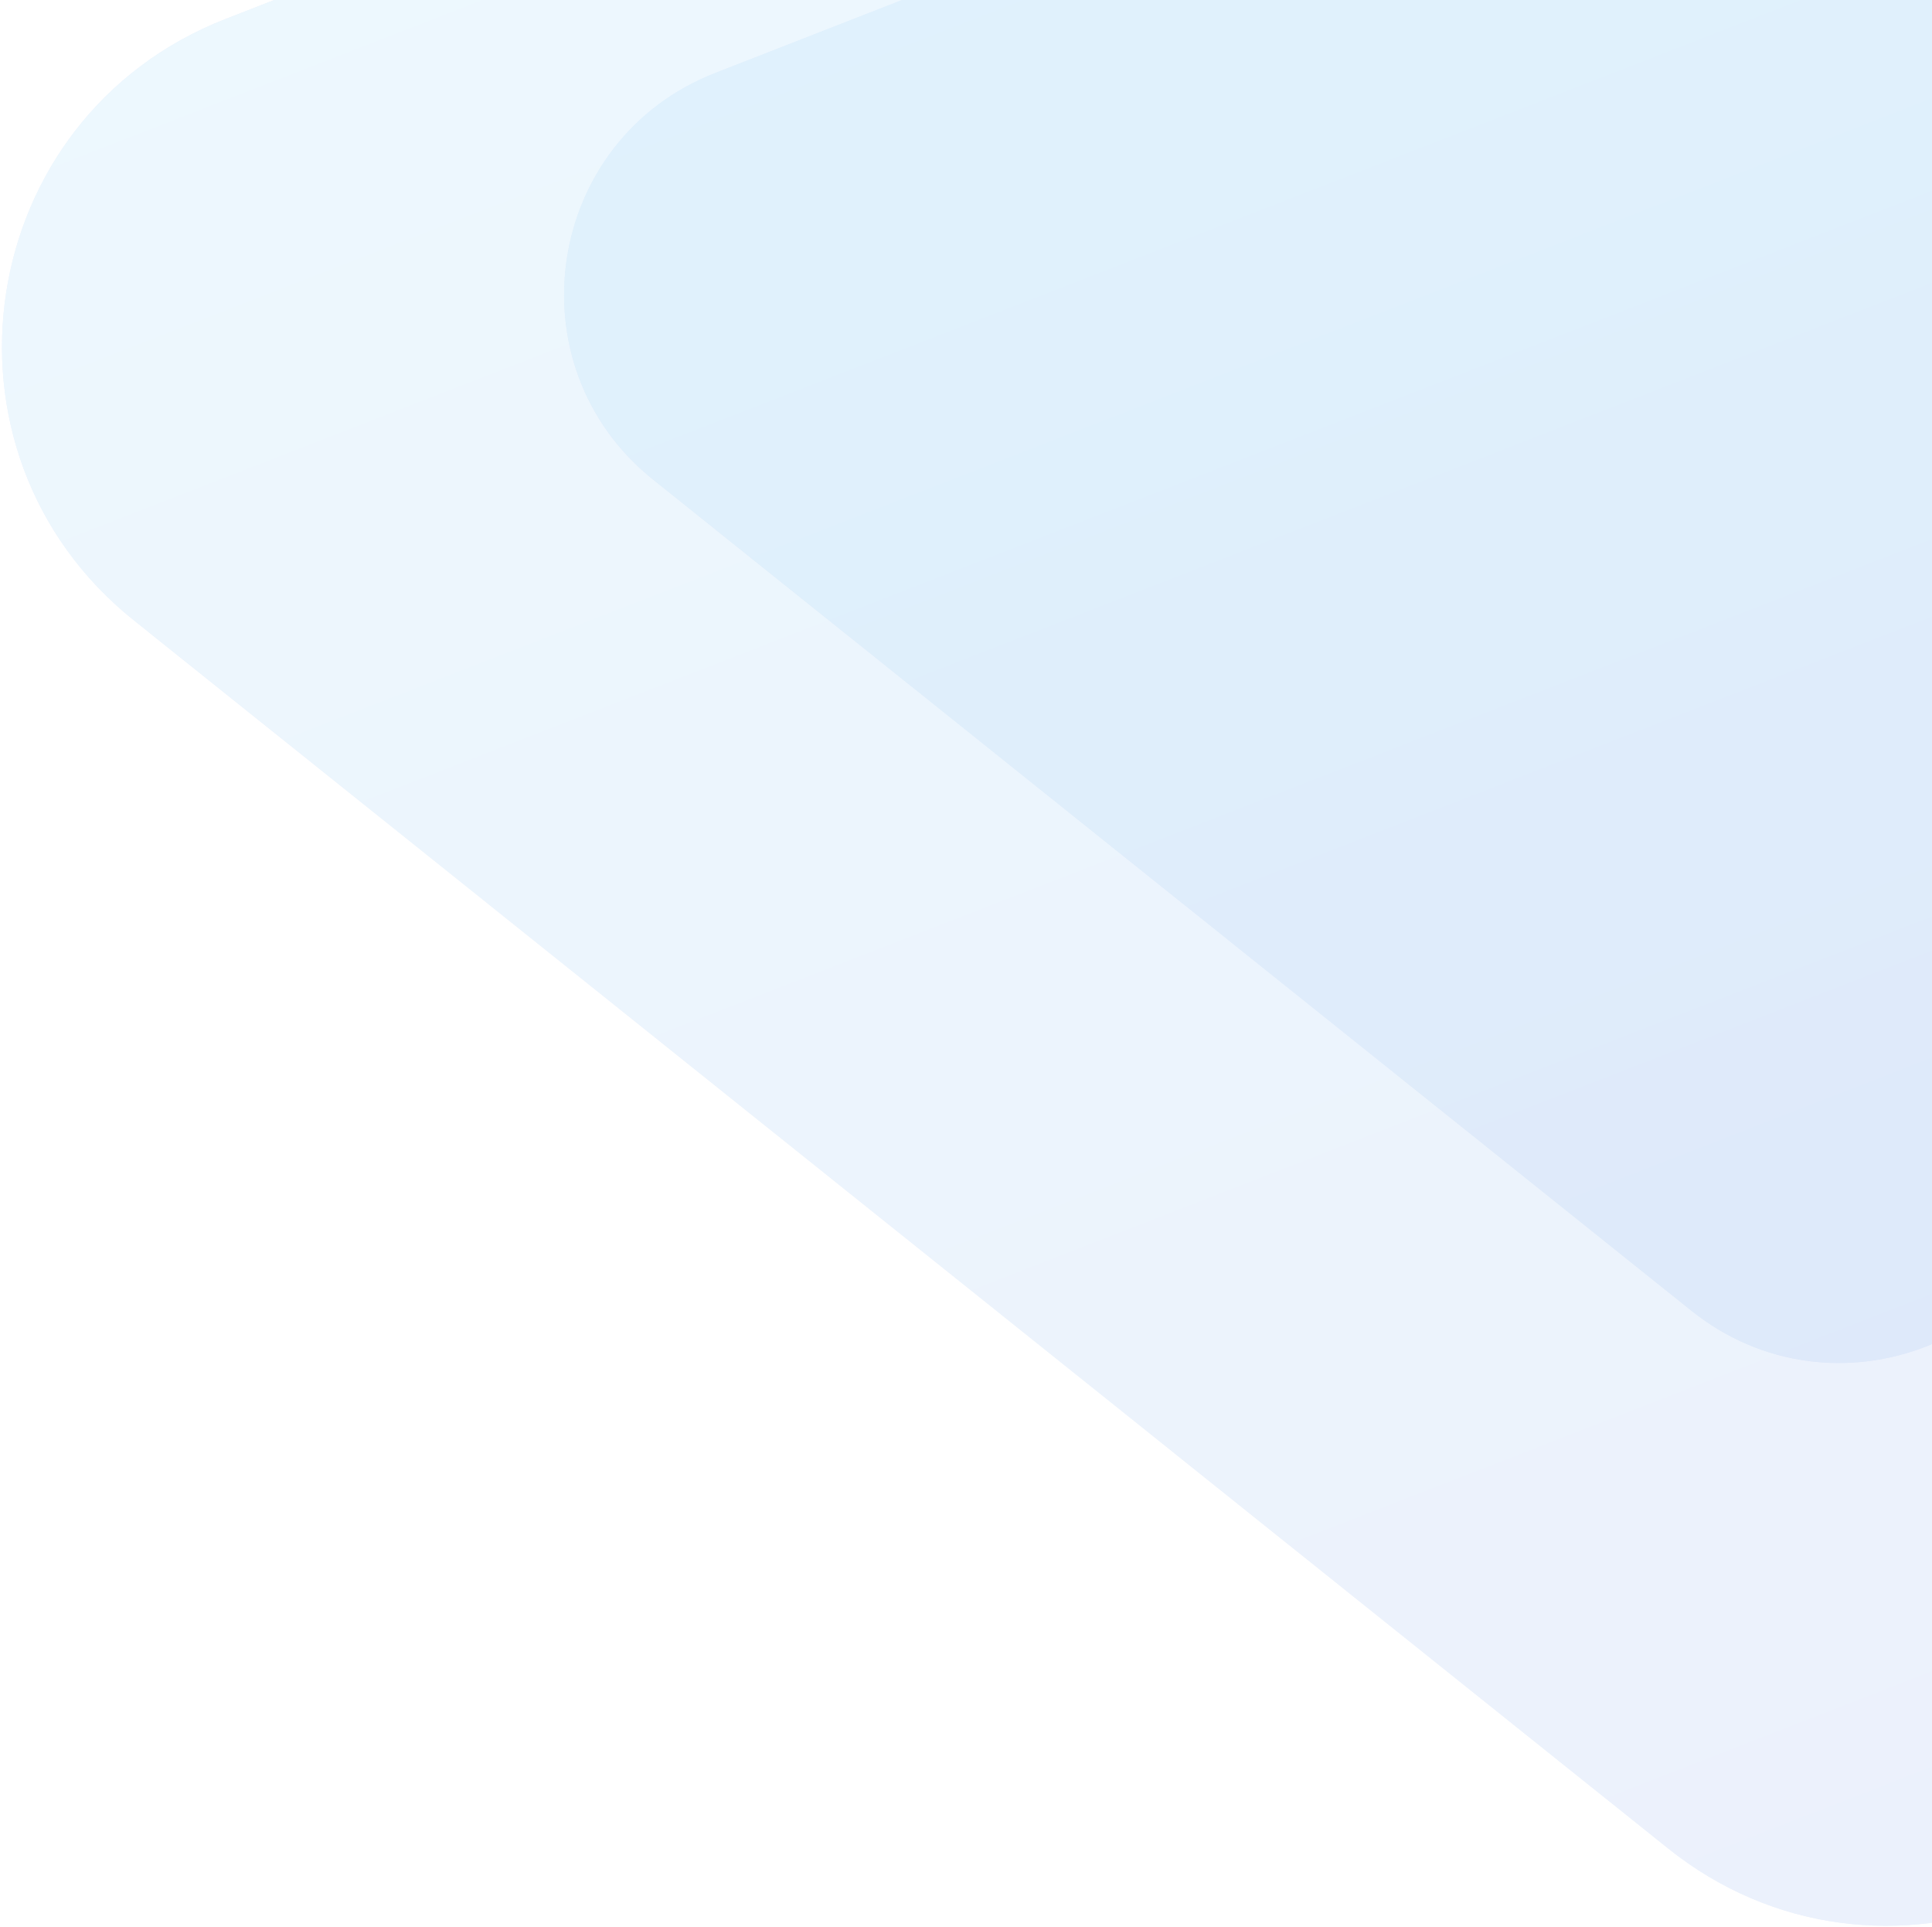 <svg width="702" height="700" viewBox="0 0 702 700" fill="none" xmlns="http://www.w3.org/2000/svg">
<g opacity="0.08">
<path d="M747.096 -252.828L81.919 6.916C-9.55 42.626 -28.062 163.959 48.608 225.318L606.113 671.49C682.783 732.849 797.112 688.198 811.911 591.129L919.562 -114.803C934.381 -211.855 838.544 -288.554 747.096 -252.828Z" fill="#064DD6"/>
<path d="M747.096 -252.828L81.919 6.916C-9.55 42.626 -28.062 163.959 48.608 225.318L606.113 671.49C682.783 732.849 797.112 688.198 811.911 591.129L919.562 -114.803C934.381 -211.855 838.544 -288.554 747.096 -252.828Z" fill="url(#paint0_linear_0_1)"/>
</g>
<g opacity="0.06">
<path d="M709.936 -149.225L259.901 26.509C198.016 50.669 185.491 132.758 237.363 174.272L614.552 476.136C666.424 517.649 743.775 487.44 753.788 421.767L826.621 -55.842C836.647 -121.505 771.807 -173.396 709.936 -149.225Z" fill="#064DD6"/>
<path d="M709.936 -149.225L259.901 26.509C198.016 50.669 185.491 132.758 237.363 174.272L614.552 476.136C666.424 517.649 743.775 487.44 753.788 421.767L826.621 -55.842C836.647 -121.505 771.807 -173.396 709.936 -149.225Z" fill="url(#paint1_linear_0_1)"/>
</g>
<defs>
<linearGradient id="paint0_linear_0_1" x1="57.5" y1="30" x2="356.829" y2="799.403" gradientUnits="userSpaceOnUse">
<stop stop-color="#19A1EE"/>
<stop offset="1" stop-color="#064DD6"/>
</linearGradient>
<linearGradient id="paint1_linear_0_1" x1="243.38" y1="42.126" x2="445.895" y2="562.678" gradientUnits="userSpaceOnUse">
<stop stop-color="#19A1EE"/>
<stop offset="1" stop-color="#064DD6"/>
</linearGradient>
</defs>
</svg>
